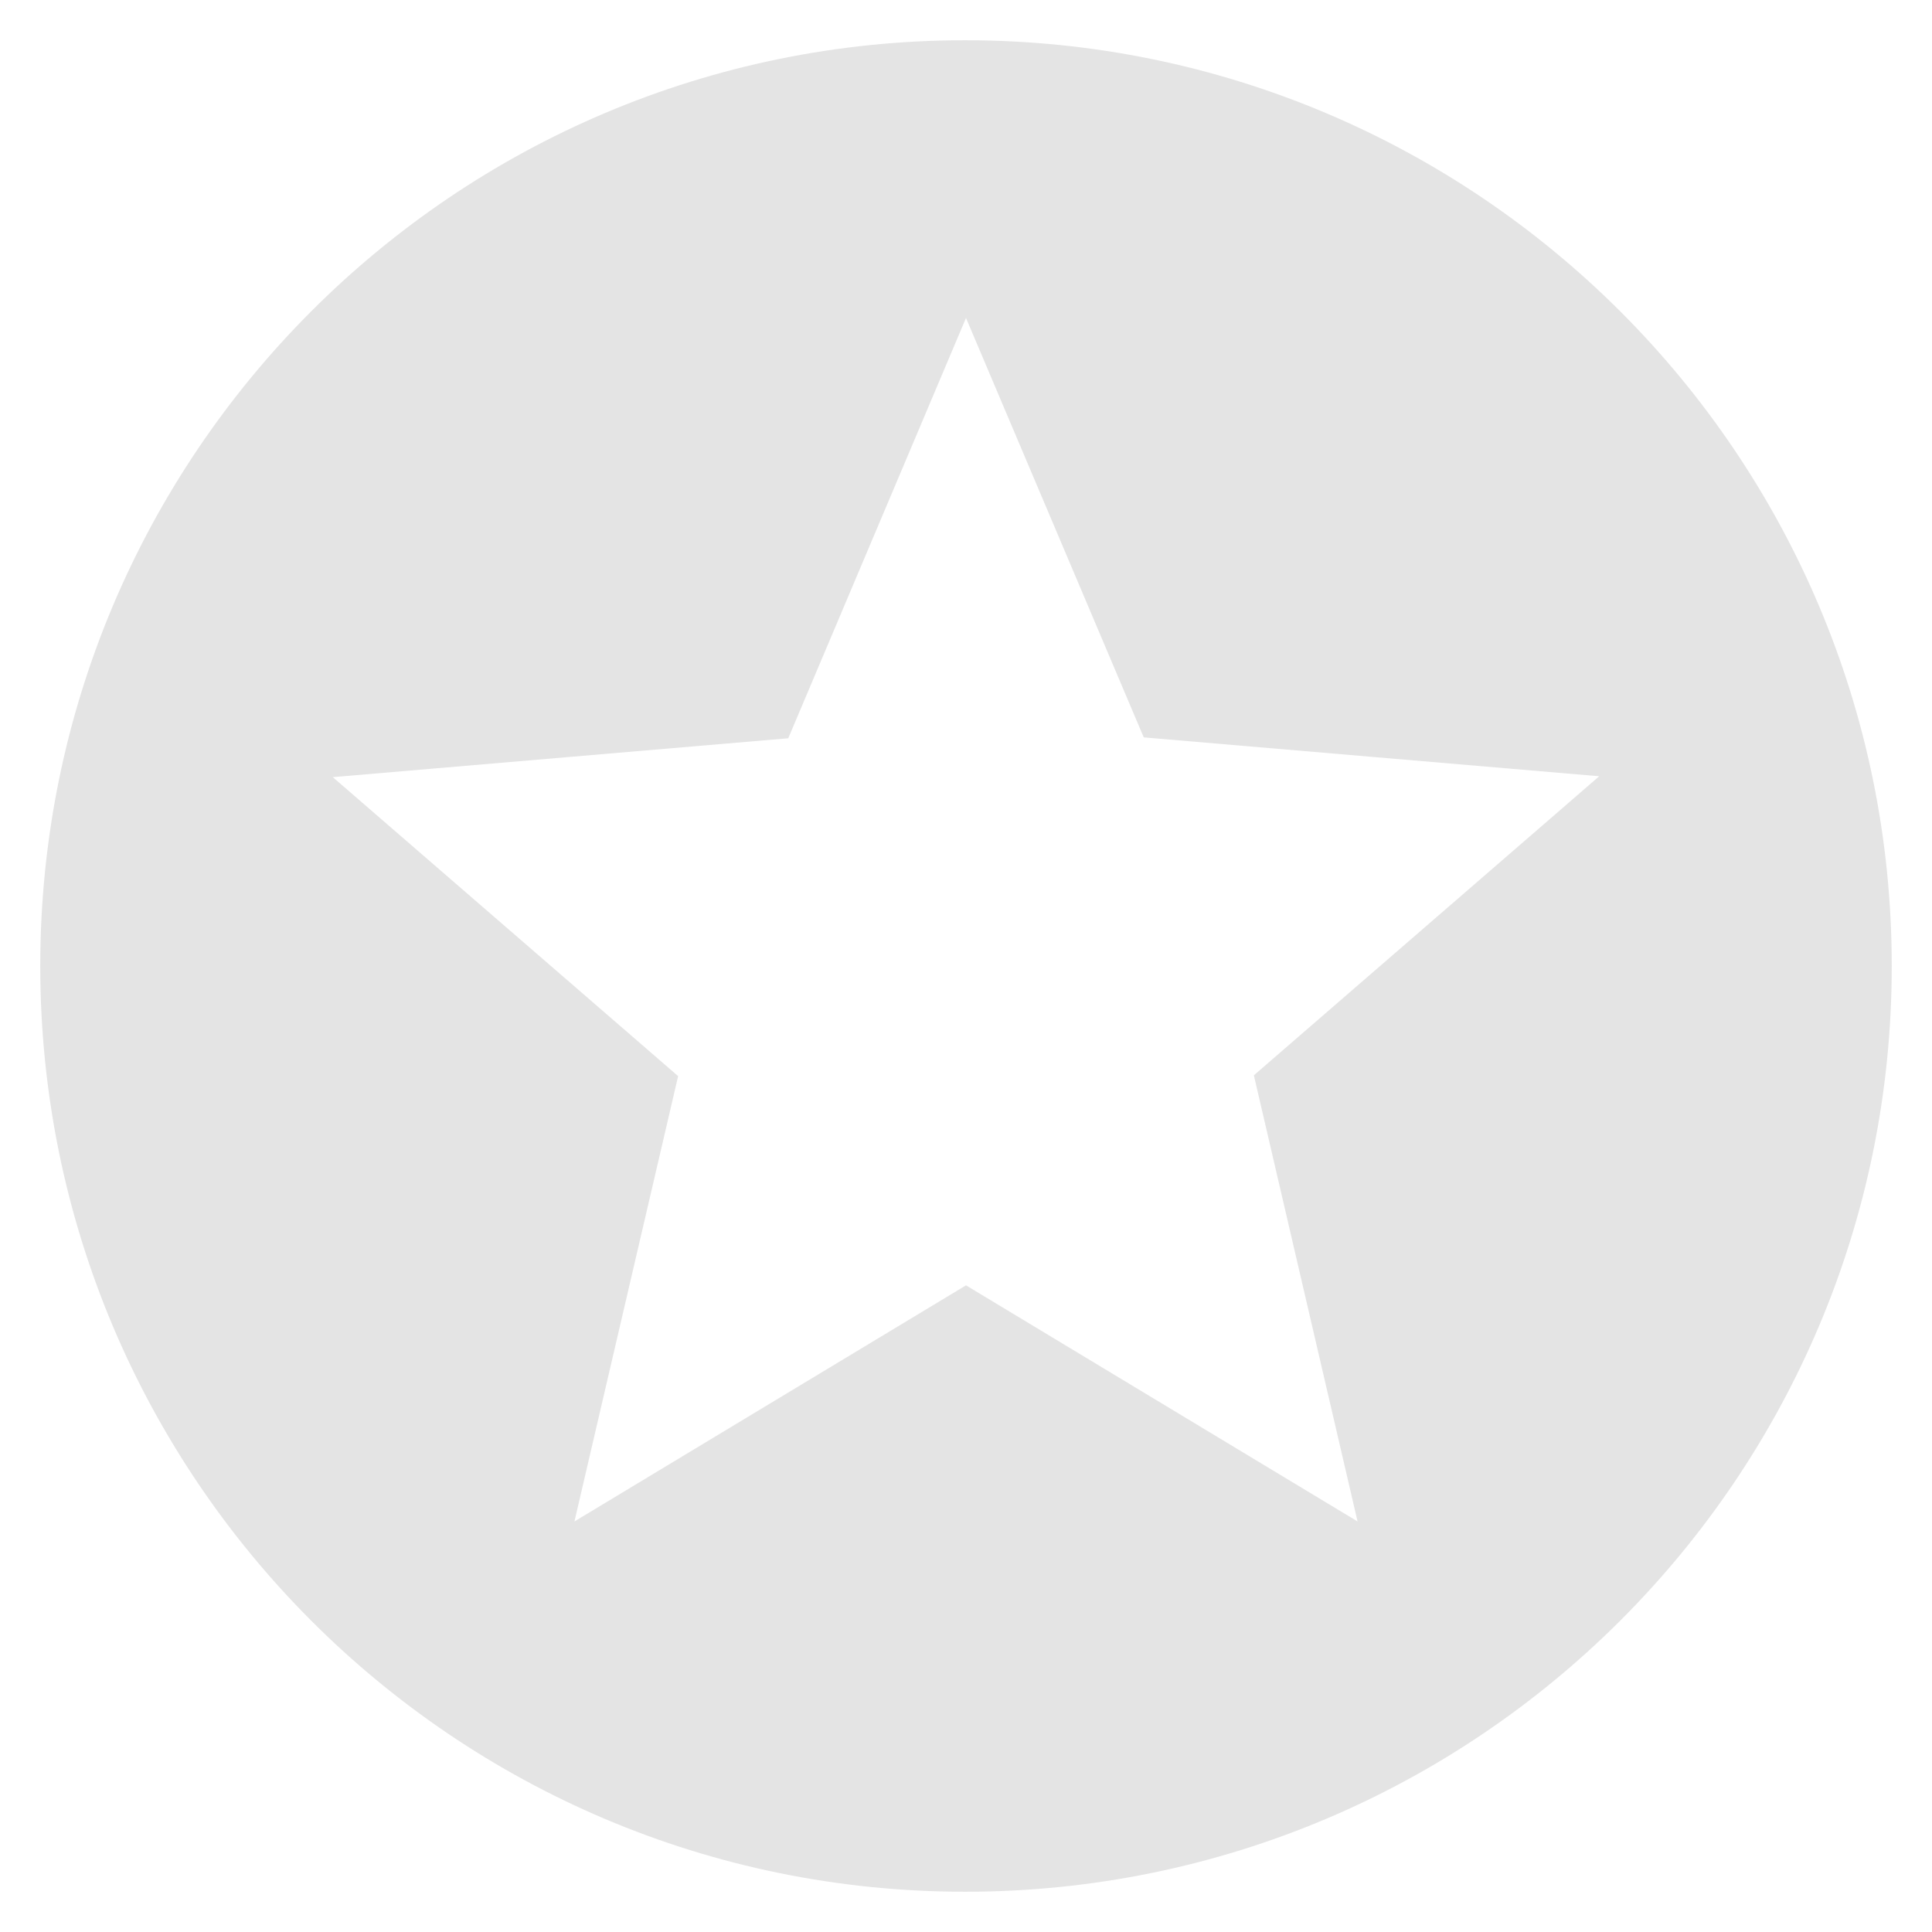 <?xml version="1.0" encoding="UTF-8" standalone="no"?>
<svg
   xmlns:dc="http://purl.org/dc/elements/1.1/"
   xmlns:cc="http://creativecommons.org/ns#"
   xmlns:rdf="http://www.w3.org/1999/02/22-rdf-syntax-ns#"
   xmlns:svg="http://www.w3.org/2000/svg"
   xmlns="http://www.w3.org/2000/svg"
   xmlns:sodipodi="http://sodipodi.sourceforge.net/DTD/sodipodi-0.dtd"
   xmlns:inkscape="http://www.inkscape.org/namespaces/inkscape"
   fill="#FFFFFF"
   height="48"
   viewBox="0 0 24 24"
   width="48"
   version="1.1"
   id="svg6"
   sodipodi:docname="star.svg"
   inkscape:version="0.92.1 r15371">
  <defs
     id="defs10" />
  <sodipodi:namedview
     pagecolor="#ffffff"
     bordercolor="#666666"
     borderopacity="1"
     objecttolerance="10"
     gridtolerance="10"
     guidetolerance="10"
     inkscape:pageopacity="0"
     inkscape:pageshadow="2"
     inkscape:window-width="1248"
     inkscape:window-height="673"
     id="namedview8"
     showgrid="false"
     inkscape:zoom="4.9166667"
     inkscape:cx="1.9322034"
     inkscape:cy="24"
     inkscape:window-x="2492"
     inkscape:window-y="441"
     inkscape:window-maximized="0"
     inkscape:current-layer="svg6" />
  <path
     d="M 11.989,0.5 C 5.641,0.5 0.5,5.652 0.5,12 0.5,18.348 5.641,23.5 11.989,23.5 18.348,23.5 23.5,18.348 23.5,12 23.5,5.652 18.348,0.5 11.989,0.5 Z M 16.864,18.9 12,15.967 7.136,18.9 8.424,13.368 4.134,9.654 9.792,9.171 12,3.95 l 2.208,5.21 5.658,0.483 -4.29,3.715 z"
     id="path4"
     style="fill:#e4e4e4;stroke-width:1.15;fill-opacity:1"
     inkscape:connector-curvature="0" />
</svg>
